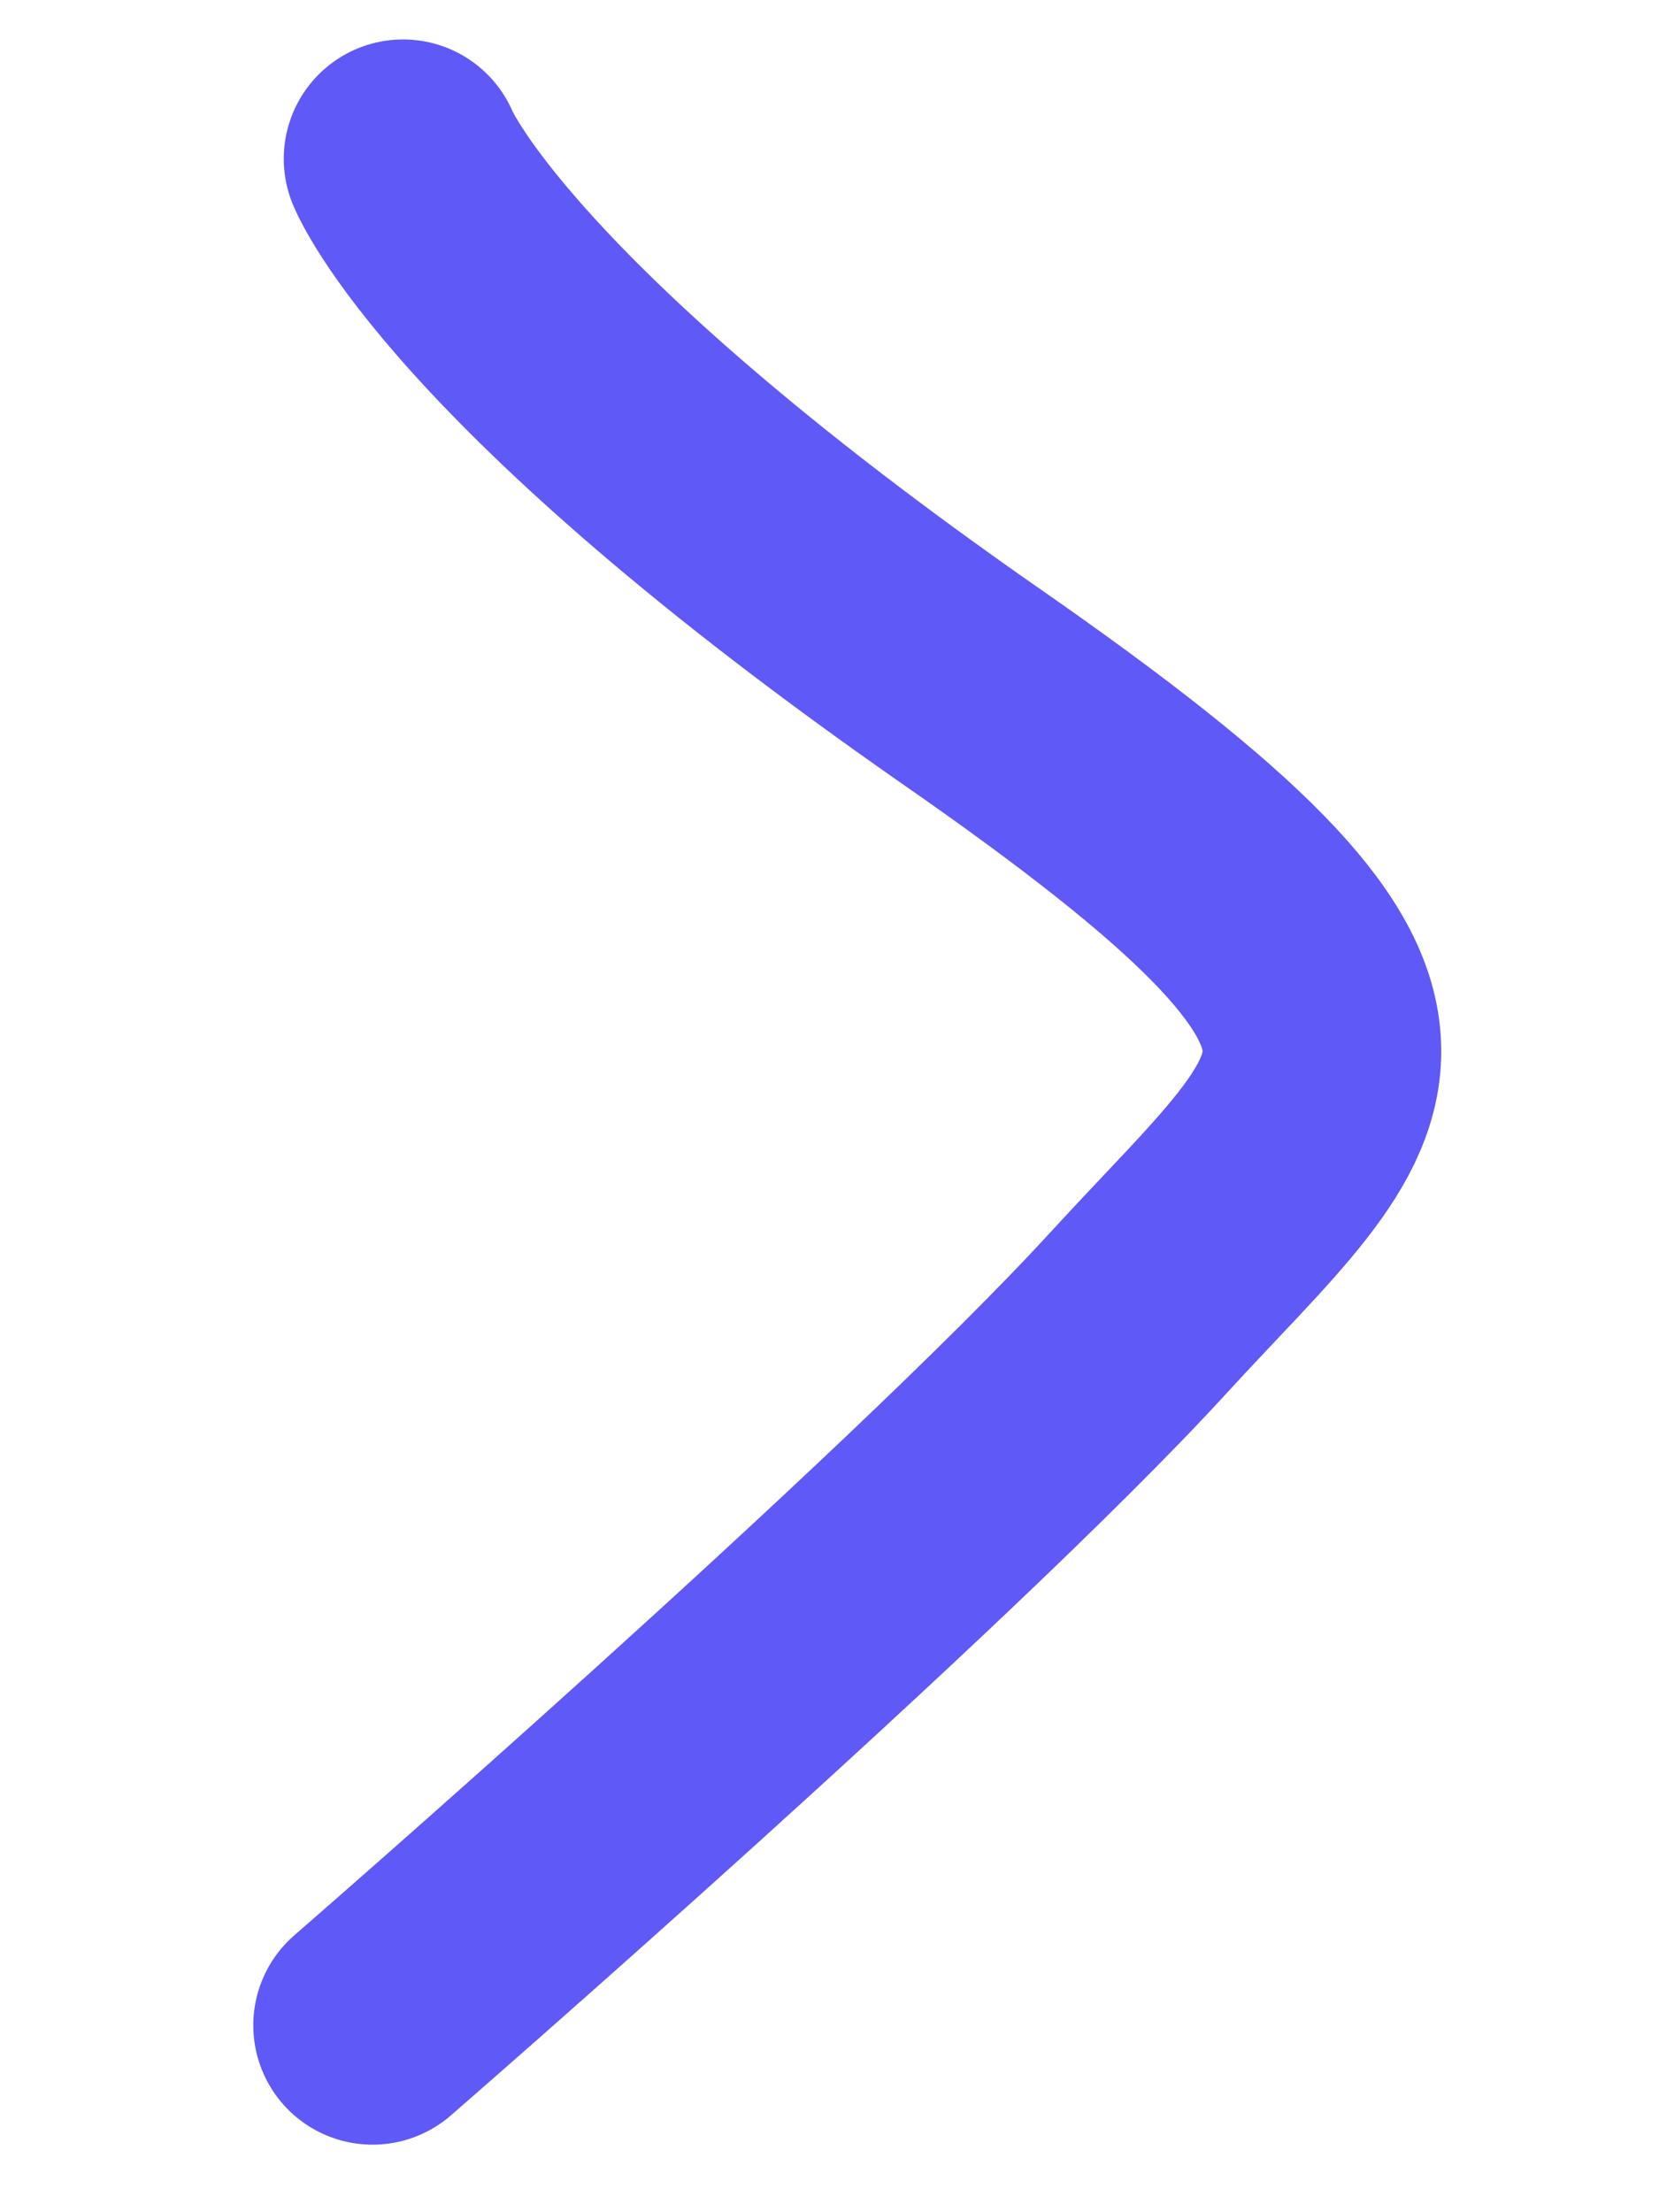 <svg xmlns="http://www.w3.org/2000/svg" width="21.063" height="28.078" viewBox="0 0 21.063 37.078">
  <path id="Path_255" data-name="Path 255" d="M15.642.009S6.5,8.223,3.008,12.169-2.466,16.946,5.963,22.6s9.7,8.7,9.7,8.7" transform="matrix(-1, -0.017, 0.017, -1, 18.513, 34.228)" fill="none" stroke="#5f59f7" stroke-linecap="round" stroke-width="4"/>
</svg>
